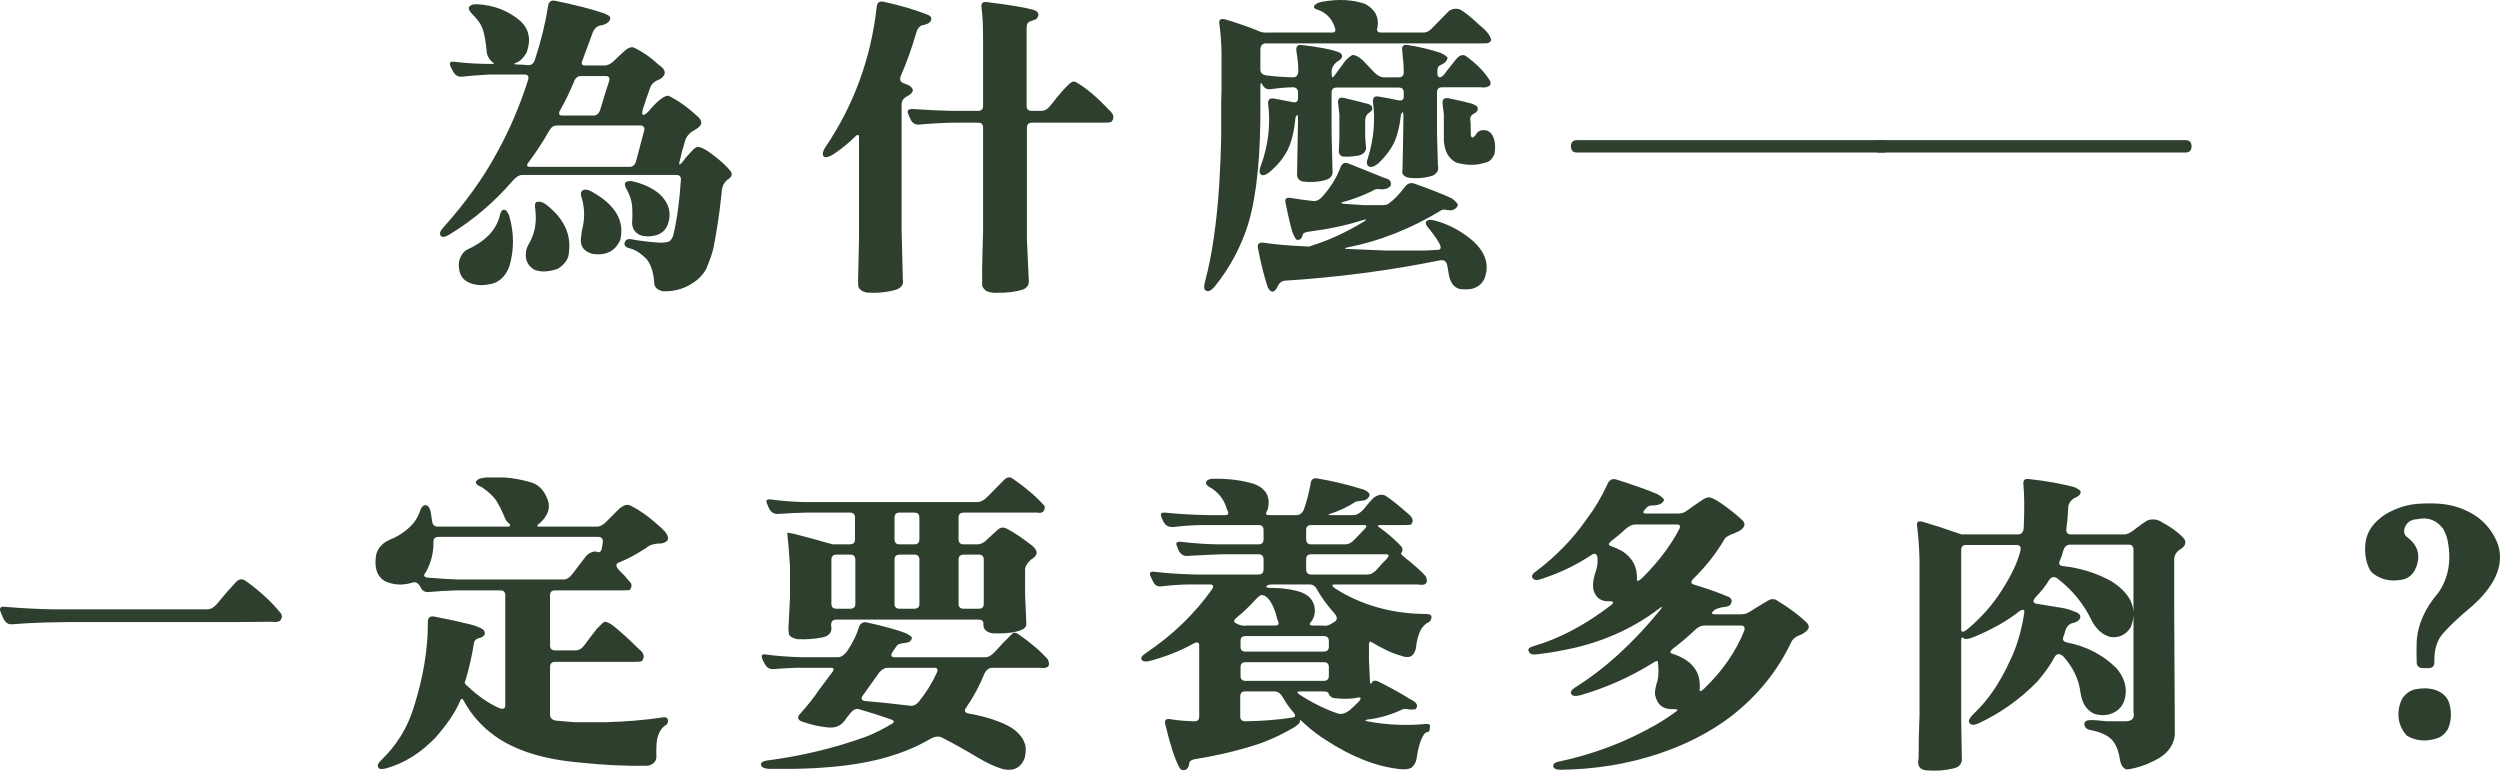 <?xml version="1.0" encoding="utf-8"?>
<!-- Generator: Adobe Illustrator 16.0.0, SVG Export Plug-In . SVG Version: 6.00 Build 0)  -->
<!DOCTYPE svg PUBLIC "-//W3C//DTD SVG 1.1//EN" "http://www.w3.org/Graphics/SVG/1.1/DTD/svg11.dtd">
<svg version="1.1" id="圖層_1" xmlns="http://www.w3.org/2000/svg" xmlns:xlink="http://www.w3.org/1999/xlink" x="0px" y="0px"
	 width="376.87px" height="116.176px" viewBox="0 0 376.87 116.176" enable-background="new 0 0 376.87 116.176"
	 xml:space="preserve">
<g>
	<path fill="#2E3F2E" d="M82.628,0.825c0.125-0.593,0.484-0.828,1.078-0.703c3.188,0.656,5.672,1.297,7.453,1.922l0.469,0.234
		c0.438,0.219,0.484,0.547,0.141,0.984c-0.281,0.313-0.75,0.516-1.406,0.609c-0.531,0.188-0.891,0.594-1.078,1.219
		c-0.469,1.313-0.953,2.625-1.453,3.938c-0.25,0.563-0.141,0.844,0.328,0.844h2.953c0.5,0,1-0.25,1.5-0.75
		c0.531-0.531,1.063-1.031,1.594-1.5c0.563-0.469,1.031-0.609,1.406-0.422c1.25,0.594,2.484,1.453,3.703,2.578
		c1.125,0.75,1.188,1.469,0.188,2.156c-0.813,0.281-1.313,0.719-1.5,1.313c-0.406,1.094-0.781,2.203-1.125,3.328
		c-0.125,0.5-0.094,0.75,0.094,0.75c0.219,0,0.547-0.25,0.984-0.75c1.156-1.375,2.078-2.093,2.766-2.156
		c1.469,0.688,3,1.781,4.594,3.281c0.625,0.625,0.516,1.203-0.328,1.734l-0.703,0.422c-0.531,0.375-0.875,0.86-1.031,1.453
		c-0.313,1-0.578,2-0.797,3c-0.188,0.656-0.016,0.656,0.516,0c0.406-0.563,0.938-1.172,1.594-1.828
		c0.281-0.25,0.516-0.359,0.703-0.328c0.469,0.031,1.172,0.406,2.109,1.125c1.156,0.844,2.078,1.688,2.766,2.531
		c0.313,0.5,0.156,0.922-0.469,1.266c-0.313,0.281-0.547,0.594-0.703,0.938c-0.125,0.375-0.219,1-0.281,1.875
		c-0.25,2.375-0.625,4.844-1.125,7.406c-0.156,0.75-0.469,1.688-0.938,2.813c-0.156,0.593-0.641,1.266-1.453,2.016
		c-1.563,1.281-3.328,1.875-5.297,1.781c-0.875-0.219-1.297-0.688-1.266-1.406c-0.125-1.531-0.516-2.688-1.172-3.469
		c-0.75-0.781-1.531-1.297-2.344-1.547c-0.75-0.157-1.063-0.453-0.938-0.891c0.125-0.469,0.484-0.64,1.078-0.516
		c0.938,0.188,2.156,0.344,3.656,0.469c0.719,0.063,1.25,0.047,1.594-0.047c0.406,0,0.734-0.312,0.984-0.938
		c0.563-2.313,0.953-5.125,1.172-8.438c0.031-0.5-0.203-0.75-0.703-0.75H78.738c-0.469,0-0.969,0.313-1.5,0.938
		c-2.781,3.219-5.953,5.906-9.516,8.063c-0.625,0.375-1.047,0.438-1.266,0.188c-0.25-0.312-0.125-0.734,0.375-1.266
		c3.375-3.781,6.047-7.5,8.016-11.156c1.938-3.469,3.531-7.188,4.781-11.156c0.125-0.5-0.063-0.75-0.563-0.75h-5.203
		c-1.719,0.094-3.141,0.204-4.266,0.328c-0.594,0.063-1.063-0.265-1.406-0.984l-0.234-0.469c-0.281-0.625-0.109-0.891,0.516-0.797
		c1.781,0.219,3.609,0.328,5.484,0.328c0.563,0,0.672-0.078,0.328-0.234c-0.469-0.344-0.766-0.813-0.891-1.406
		c-0.156-1.718-0.375-2.953-0.656-3.703c-0.219-0.593-0.625-1.203-1.219-1.828C70.8,1.779,70.535,1.31,70.722,1.06
		c0.188-0.312,0.594-0.453,1.219-0.422c2.5,0.125,4.672,0.969,6.516,2.531c1.313,1.25,1.625,2.829,0.938,4.734
		c-0.469,0.813-0.984,1.329-1.547,1.547c-0.5,0.157-0.438,0.25,0.188,0.281c0.5,0,1.016,0.031,1.547,0.094
		c0.531,0.031,0.891-0.265,1.078-0.891C81.597,6.06,82.253,3.356,82.628,0.825z M75.316,32.606c0.125-0.656,0.344-0.984,0.656-0.984
		s0.578,0.313,0.797,0.938c0.75,2.594,0.75,5.14,0,7.641c-0.625,1.594-1.656,2.484-3.094,2.672
		c-1.125,0.218-2.156,0.109-3.094-0.328c-0.688-0.344-1.125-0.891-1.313-1.641c-0.156-0.781-0.141-1.406,0.047-1.875
		c0.219-0.594,0.531-1.031,0.938-1.313C73.066,36.466,74.753,34.763,75.316,32.606z M80.894,30.45
		c0.406-0.125,0.859-0.016,1.359,0.328c2.688,2.063,3.859,4.453,3.516,7.172c0,1-0.563,1.859-1.688,2.578
		c-1.406,0.469-2.578,0.516-3.516,0.141c-1.094-0.625-1.5-1.641-1.219-3.047c0.094-0.313,0.234-0.625,0.422-0.938
		c0.844-1.437,1.156-3.109,0.938-5.016C80.582,30.95,80.644,30.544,80.894,30.45z M83.941,18.919c-0.469,0-0.844,0.25-1.125,0.75
		c-0.938,1.657-1.969,3.234-3.094,4.734c-0.406,0.5-0.344,0.75,0.188,0.75h15c0.5,0,0.828-0.297,0.984-0.891l1.219-4.594
		c0.094-0.5-0.109-0.75-0.609-0.75H83.941z M87.55,11.466c-0.5,0-0.859,0.328-1.078,0.984c-0.625,1.5-1.313,2.906-2.063,4.219
		c-0.25,0.5-0.125,0.75,0.375,0.75h4.688c0.5,0,0.844-0.312,1.031-0.938c0.406-1.406,0.844-2.813,1.313-4.219
		c0.156-0.531-0.016-0.797-0.516-0.797H87.55z M87.832,28.716c0.313-0.218,0.75-0.171,1.313,0.141
		c3.594,1.969,5.047,4.406,4.359,7.313c-0.75,1.688-2.141,2.391-4.172,2.109c-1.375-0.375-1.953-1.235-1.734-2.578
		c0.063-0.625,0.172-1.25,0.328-1.875c0.219-1.313,0.156-2.594-0.188-3.844C87.488,29.294,87.519,28.873,87.832,28.716z
		 M94.347,27.45c0.281-0.188,0.719-0.203,1.313-0.047c1.531,0.406,2.781,1.016,3.75,1.828c1.438,1.344,1.859,2.875,1.266,4.594
		c-0.344,0.907-1,1.469-1.969,1.688c-0.875,0.188-1.625,0.157-2.25-0.094c-0.781-0.375-1.172-1-1.172-1.875
		c0.063-0.844,0.063-1.703,0-2.578c-0.094-0.781-0.344-1.547-0.75-2.297C94.16,28.076,94.097,27.669,94.347,27.45z"/>
	<path fill="#2E3F2E" d="M132.166,1.013c0.063-0.625,0.406-0.875,1.031-0.75c2.438,0.532,4.578,1.156,6.422,1.875
		c0.719,0.219,0.938,0.579,0.656,1.078c-0.125,0.219-0.422,0.391-0.891,0.516c-0.063,0.031-0.156,0.047-0.281,0.047
		c-0.5,0.157-0.828,0.547-0.984,1.172c-0.688,2.375-1.453,4.516-2.297,6.422c-0.281,0.625-0.109,1.031,0.516,1.219
		c0.75,0.219,1.172,0.547,1.266,0.984c0,0.344-0.313,0.672-0.938,0.984c-0.5,0.281-0.75,0.672-0.75,1.172V34.81l0.188,7.313
		c0.156,0.781-0.234,1.313-1.172,1.594c-1.438,0.375-2.875,0.5-4.313,0.375c-0.594-0.125-0.984-0.375-1.172-0.75
		c-0.063-0.094-0.094-0.453-0.094-1.078l0.141-6.422V20.7c0-0.5-0.25-0.484-0.75,0.047c-0.875,0.875-1.922,1.719-3.141,2.531
		c-0.75,0.438-1.234,0.532-1.453,0.281c-0.219-0.25-0.141-0.687,0.234-1.313C128.697,15.903,131.291,8.825,132.166,1.013z
		 M147.962,1.153c-0.094-0.625,0.156-0.906,0.75-0.844c3.313,0.406,5.609,0.781,6.891,1.125c0.969,0.25,1.188,0.719,0.656,1.406
		c-0.063,0.063-0.25,0.141-0.563,0.234s-0.547,0.204-0.703,0.328c-0.156,0.125-0.234,0.438-0.234,0.938v11.625
		c0,0.5,0.25,0.75,0.75,0.75h1.5c0.5,0,0.984-0.312,1.453-0.938c1.375-1.781,2.391-2.906,3.047-3.375
		c0.188-0.125,0.406-0.141,0.656-0.047c1.5,0.844,3.188,2.266,5.063,4.266c0.688,0.594,0.797,1.172,0.328,1.734
		c-0.125,0.094-0.5,0.141-1.125,0.141h-10.875c-0.5,0-0.75,0.25-0.75,0.75v16.828l0.281,6.234c0.063,0.563-0.203,1-0.797,1.313
		c-1.156,0.375-2.531,0.546-4.125,0.516c-0.5,0.031-1-0.063-1.5-0.281c-0.344-0.281-0.547-0.547-0.609-0.797v-2.531
		c0.031-1.844,0.078-3.719,0.141-5.625V19.247c0-0.5-0.234-0.75-0.703-0.75h-3.797c-1.719,0.031-3.422,0.125-5.109,0.281
		c-0.625,0.063-1.078-0.218-1.359-0.844l-0.281-0.656c-0.281-0.593-0.063-0.875,0.656-0.844c2.281,0.157,4.297,0.25,6.047,0.281
		h3.797c0.5,0,0.75-0.25,0.75-0.75V5.794C148.197,3.825,148.119,2.278,147.962,1.153z"/>
	<path fill="#2E3F2E" d="M199.282,0.263c2.469-0.438,4.641-0.328,6.516,0.328c1.469,0.813,2.094,1.953,1.875,3.422
		c-0.188,0.594-0.031,0.891,0.469,0.891h6.469c0.5,0,1.016-0.312,1.547-0.938c0.75-0.781,1.516-1.563,2.297-2.344
		c0.625-0.375,1.234-0.406,1.828-0.094c0.813,0.532,1.656,1.219,2.531,2.063c1.156,0.907,1.813,1.688,1.969,2.344
		c0.031,0.219-0.125,0.406-0.469,0.563c-0.094,0.031-0.453,0.047-1.078,0.047h-32.438c-0.5,0-0.766,0.313-0.797,0.938v3
		c0,0.5,0.313,0.797,0.938,0.891c1.281,0.157,2.609,0.25,3.984,0.281c0.5,0,0.766-0.312,0.797-0.938
		c0-0.813-0.094-1.797-0.281-2.953c-0.125-0.719,0.125-1.047,0.75-0.984c2.781,0.313,4.719,0.703,5.813,1.172
		c0.563,0.438,0.391,0.907-0.516,1.406c-0.5,0.438-0.75,0.922-0.75,1.453c0,0.563,0.047,0.844,0.141,0.844s0.313-0.25,0.656-0.75
		c0.406-0.563,0.828-1.141,1.266-1.734c0.438-0.469,0.813-0.766,1.125-0.891c0.438,0.031,0.938,0.297,1.5,0.797l1.734,1.828
		c0.5,0.5,0.984,0.75,1.453,0.75h2.25c0.5,0,0.75-0.25,0.75-0.75c0-0.875-0.078-1.969-0.234-3.281
		c-0.094-0.656,0.172-0.938,0.797-0.844c1.938,0.313,3.625,0.719,5.063,1.219c0.656,0.344,0.984,0.594,0.984,0.75
		c-0.094,0.406-0.359,0.719-0.797,0.938c-0.25,0.094-0.438,0.204-0.563,0.328c-0.125,0.125-0.188,0.422-0.188,0.891
		c0,0.5,0.125,0.75,0.375,0.75c0.281,0,0.625-0.312,1.031-0.938c0.469-0.593,0.953-1.203,1.453-1.828
		c0.5-0.563,0.969-0.719,1.406-0.469c1.656,1.188,2.891,2.454,3.703,3.797c0.094,0.281,0.078,0.5-0.047,0.656
		c-0.281,0.281-0.75,0.375-1.406,0.281h-5.766c-0.531,0-0.797,0.25-0.797,0.75v6.188l0.141,4.922c0.156,0.532-0.063,1-0.656,1.406
		c-1.125,0.406-2.359,0.532-3.703,0.375c-0.813-0.156-1.141-0.563-0.984-1.219c0.063-2.594,0.109-5.203,0.141-7.828
		c0-0.593-0.047-0.875-0.141-0.844c-0.094,0.094-0.172,0.219-0.234,0.375c-0.156,1.469-0.422,2.688-0.797,3.656
		c-0.469,1.25-1.359,2.5-2.672,3.75c-0.625,0.469-1.094,0.594-1.406,0.375c-0.313-0.218-0.344-0.64-0.094-1.266
		c0.875-2.813,1.125-5.641,0.75-8.484c-0.031-0.625,0.266-0.875,0.891-0.75c0.969,0.157,1.953,0.344,2.953,0.563
		c0.531,0.094,0.797-0.094,0.797-0.563V13.95c0-0.5-0.25-0.75-0.75-0.75h-9.375c-0.5,0-0.75,0.25-0.75,0.75v6.328l0.141,5.391
		c0.094,0.781-0.297,1.282-1.172,1.5c-1.031,0.281-2.156,0.344-3.375,0.188c-0.594-0.188-0.859-0.609-0.797-1.266l0.141-8.063
		c0-0.5-0.047-0.734-0.141-0.703c-0.094,0.094-0.172,0.219-0.234,0.375c-0.156,1.531-0.391,2.766-0.703,3.703
		c-0.531,1.688-1.625,3.219-3.281,4.594c-0.594,0.438-1.016,0.532-1.266,0.281c-0.25-0.281-0.234-0.734,0.047-1.359
		c1.094-3.031,1.453-6.109,1.078-9.234c-0.063-0.625,0.203-0.906,0.797-0.844l2.953,0.563c0.5,0.094,0.75-0.109,0.75-0.609V13.95
		c0-0.5-0.25-0.766-0.75-0.797c-1.125,0.031-2.219,0.125-3.281,0.281c-0.594,0.094-1.016-0.094-1.266-0.563S190,12.435,190,12.966
		v2.531c0.063,7.875-0.547,13.953-1.828,18.234c-1.063,3.438-2.75,6.593-5.063,9.469c-0.531,0.625-0.969,0.828-1.313,0.609
		c-0.313-0.157-0.359-0.609-0.141-1.359c1.063-3.969,1.781-8.922,2.156-14.859c0.156-2.75,0.25-5.063,0.281-6.938v-5.297
		l0.047-1.828V7.81c-0.031-1.469-0.141-2.89-0.328-4.266c-0.094-0.593,0.219-0.797,0.938-0.609c1.75,0.532,3.297,1.063,4.641,1.594
		c0.563,0.313,1.141,0.438,1.734,0.375h9.703c0.5,0,0.609-0.312,0.328-0.938c-0.375-1.094-1.109-1.891-2.203-2.391
		c-0.719-0.188-1-0.406-0.844-0.656C198.266,0.607,198.657,0.388,199.282,0.263z M202.047,25.294
		c0.219-0.656,0.625-0.875,1.219-0.656c1.813,0.719,3.641,1.453,5.484,2.203c0.75,0.157,1.047,0.547,0.891,1.172
		c-0.406,0.469-1.063,0.625-1.969,0.469c-0.281,0.031-0.594,0.157-0.938,0.375c-1.438,0.688-2.859,1.219-4.266,1.594
		c-0.438,0.125-0.359,0.219,0.234,0.281l2.859,0.188h3c0.219,0,0.438-0.047,0.656-0.141c0.781-0.531,1.609-1.359,2.484-2.484
		c0.406-0.625,0.922-0.828,1.547-0.609c2.531,0.907,4.391,1.641,5.578,2.203c0.656,0.469,0.969,0.828,0.938,1.078
		c-0.281,0.594-0.797,0.828-1.547,0.703c-0.406-0.094-0.703-0.094-0.891,0c-4.625,2.813-9.359,4.688-14.203,5.625
		c-0.5,0.125-0.516,0.203-0.047,0.234l5.719,0.234h6.047l1.875-0.094c0.5,0,0.594-0.313,0.281-0.938
		c-0.344-0.625-0.828-1.328-1.453-2.109c-0.563-0.593-0.734-1.015-0.516-1.266c0.25-0.25,0.688-0.281,1.313-0.094
		c2,0.532,3.859,1.516,5.578,2.953c2.063,1.812,2.672,3.766,1.828,5.859c-0.344,0.687-0.891,1.156-1.641,1.406
		c-0.5,0.156-1.172,0.188-2.016,0.094c-0.688-0.157-1.188-0.641-1.5-1.453c-0.125-0.375-0.25-1-0.375-1.875l-0.094-0.422
		c-0.156-0.5-0.531-0.688-1.125-0.563c-7.594,1.531-15.344,2.547-23.25,3.047c-0.531,0.031-0.922,0.344-1.172,0.938
		c-0.469,0.938-0.953,0.968-1.453,0.094c-0.594-1.813-1.094-3.813-1.5-6c-0.094-0.594,0.203-0.844,0.891-0.75
		c1.594,0.25,3.75,0.438,6.469,0.563c0.219,0.063,0.531,0,0.938-0.188c2.438-0.75,5-1.938,7.688-3.563
		c0.469-0.312,0.438-0.391-0.094-0.234c-2.469,0.781-5.156,1.359-8.063,1.734c-0.563,0.063-0.906,0.188-1.031,0.375
		c-0.156,0.719-0.484,1-0.984,0.844c-0.094-0.031-0.281-0.359-0.563-0.984c-0.313-1-0.672-2.515-1.078-4.547
		c-0.156-0.625,0.109-0.875,0.797-0.75c1.125,0.188,2.266,0.344,3.422,0.469c0.469,0.031,0.922-0.203,1.359-0.703
		C200.594,28.231,201.485,26.794,202.047,25.294z M201.719,15.544c-0.063-0.656,0.203-0.921,0.797-0.797
		c1.125,0.25,2.266,0.532,3.422,0.844c0.75,0.157,1.047,0.485,0.891,0.984c-0.094,0.157-0.281,0.328-0.563,0.516
		c-0.313,0.25-0.469,0.625-0.469,1.125v2.391l0.141,1.828c-0.156,0.656-0.688,1.016-1.594,1.078
		c-0.469,0.094-1.063,0.125-1.781,0.094c-0.375,0-0.625-0.218-0.75-0.656l0.094-1.969V20.7v-3.469L201.719,15.544z M217.469,15.638
		c-0.063-0.625,0.203-0.906,0.797-0.844c1.563,0.313,2.781,0.594,3.656,0.844c0.313,0.125,0.547,0.25,0.703,0.375
		c0.125,0.157,0.172,0.297,0.141,0.422c0,0.281-0.172,0.5-0.516,0.656c-0.531,0.25-0.719,0.672-0.563,1.266
		c0,0.688,0.016,1.406,0.047,2.156c0.063,0.094,0.125,0.172,0.188,0.234c0.094,0.031,0.266-0.094,0.516-0.375
		c0.281-0.531,0.688-0.781,1.219-0.75c0.531-0.031,0.969,0.219,1.313,0.75c0.406,0.75,0.516,1.688,0.328,2.813
		c-0.344,0.844-0.859,1.297-1.547,1.359c-1.094,0.375-2.328,0.406-3.703,0.094c-0.625-0.063-1.219-0.484-1.781-1.266
		c-0.313-0.531-0.516-1.203-0.609-2.016v-4.078L217.469,15.638z"/>
	<path fill="#2E3F2E" d="M236.819,22.06c0-0.625,0.313-0.938,0.938-0.938h46.078c0.625,0,0.938,0.313,0.938,0.938
		c0,0.625-0.313,0.938-0.938,0.938h-46.078C237.131,22.997,236.819,22.685,236.819,22.06z"/>
	<path fill="#2E3F2E" d="M282.418,22.06c0-0.625,0.313-0.938,0.938-0.938h46.078c0.625,0,0.938,0.313,0.938,0.938
		c0,0.625-0.313,0.938-0.938,0.938h-46.078C282.731,22.997,282.418,22.685,282.418,22.06z"/>
	<path fill="#2E3F2E" d="M35.584,87.731c0.469-0.5,0.984-0.531,1.547-0.094c2,1.438,3.672,2.969,5.016,4.594
		c0.406,0.406,0.453,0.828,0.141,1.266c-0.219,0.25-0.656,0.328-1.313,0.234l-6.094,0.047H13.6
		c-4.969-0.031-8.891,0.078-11.766,0.328c-0.594,0.063-1.047-0.25-1.359-0.938L0.1,92.278c-0.25-0.625-0.031-0.891,0.656-0.797
		c2.688,0.219,5.109,0.344,7.266,0.375h23.25c0.5,0,1-0.297,1.5-0.891C33.678,89.841,34.616,88.763,35.584,87.731z"/>
	<path fill="#2E3F2E" d="M72.934,72.028l0.281-0.047h2.859c1.25,0.094,2.484,0.313,3.703,0.656c1.313,0.281,2.25,1.203,2.813,2.766
		c0.406,1.188,0.016,2.328-1.172,3.422c-0.531,0.375-0.563,0.563-0.094,0.563h8.672c0.5,0,1.031-0.312,1.594-0.938l1.594-1.594
		c0.719-0.687,1.328-0.906,1.828-0.656c1.594,0.781,3.313,2.063,5.156,3.844c0.844,1,0.703,1.625-0.422,1.875
		c-1.063,0-1.828,0.219-2.297,0.656c-1.469,0.969-2.875,1.719-4.219,2.25c-0.469,0.219-0.406,0.625,0.188,1.219
		c0.563,0.532,1.047,1.063,1.453,1.594c0.406,0.344,0.438,0.766,0.094,1.266c-0.063,0.063-0.406,0.094-1.031,0.094H83.668
		c-0.5,0-0.75,0.25-0.75,0.75v7.547c0,0.5,0.25,0.75,0.75,0.75h3.141c0.5,0,0.969-0.312,1.406-0.938
		c0.563-0.781,1.156-1.563,1.781-2.344c0.656-0.687,1.047-1.031,1.172-1.031c0.281,0,0.672,0.172,1.172,0.516
		c1.25,1,2.578,2.203,3.984,3.609c0.75,0.563,0.906,1.156,0.469,1.781c-0.125,0.094-0.5,0.141-1.125,0.141h-12
		c-0.5,0-0.75,0.25-0.75,0.75v7.219c0,0.5,0.313,0.797,0.938,0.891l2.766,0.234h4.688c3.156-0.094,5.969-0.328,8.438-0.703
		c0.563-0.125,0.875,0,0.938,0.375s-0.063,0.64-0.375,0.797c-0.656,0.438-1.078,1.172-1.266,2.203
		c-0.094,0.563-0.125,1.437-0.094,2.625c-0.063,0.656-0.484,1.078-1.266,1.266c-3.281,0.063-6.656-0.094-10.125-0.469
		c-5.594-0.469-9.938-1.828-13.031-4.078c-1.938-1.406-3.469-3.141-4.594-5.203c-0.25-0.5-0.469-0.438-0.656,0.188
		c-0.688,1.563-1.891,3.328-3.609,5.297c-2.25,2.344-4.718,3.891-7.406,4.641c-0.688,0.188-1.094,0.156-1.219-0.094
		c-0.219-0.281-0.078-0.656,0.422-1.125c2.313-2.219,3.938-4.844,4.875-7.875c1.468-4.563,2.187-8.89,2.156-12.984
		c0-0.625,0.313-0.891,0.938-0.797c2.125,0.406,3.984,0.813,5.578,1.219c0.719,0.188,1.328,0.438,1.828,0.75
		c0.438,0.532,0.313,0.938-0.375,1.219c-0.656,0.125-1,0.422-1.031,0.891c-0.281,1.813-0.703,3.672-1.266,5.578
		c-0.219,0.281-0.094,0.579,0.375,0.891c1.469,1.406,3.016,2.484,4.641,3.234c0.656,0.25,0.984,0.125,0.984-0.375V89.747
		c0-0.5-0.25-0.75-0.75-0.75h-6.656c-1.688,0.063-3,0.141-3.938,0.234c-0.688,0.125-1.172-0.125-1.453-0.75
		c-0.344-0.656-0.796-0.859-1.359-0.609c-1.406,0.406-2.75,0.313-4.031-0.281c-1.125-0.687-1.563-1.938-1.313-3.75
		c0.094-0.687,0.438-1.296,1.031-1.828c0.344-0.312,0.953-0.64,1.828-0.984c1.938-1.031,3.171-2.281,3.703-3.75
		c0.219-0.75,0.516-1.125,0.891-1.125s0.641,0.328,0.797,0.984l0.234,1.5c0.063,0.5,0.344,0.75,0.844,0.75h10.547
		c0.531,0,0.484-0.265-0.141-0.797c-0.156-0.188-0.313-0.5-0.469-0.938c-0.344-0.781-0.656-1.406-0.938-1.875
		c-0.406-0.75-1.172-1.516-2.297-2.297c-0.75-0.312-1.063-0.609-0.938-0.891C71.918,72.279,72.309,72.091,72.934,72.028z
		 M66.09,80.935c-0.5,0-0.75,0.25-0.75,0.75c0.031,1.594-0.344,3.11-1.125,4.547c-0.438,0.5-0.344,0.781,0.281,0.844
		c1.813,0.157,3.359,0.25,4.641,0.281h15.797c0.5,0,0.969-0.297,1.406-0.891c0.688-0.938,1.406-1.875,2.156-2.813
		c0.563-0.438,1.063-0.593,1.5-0.469c0.406,0.188,0.656-0.031,0.75-0.656l0.141-0.844c0-0.5-0.234-0.75-0.703-0.75H66.09z"/>
	<path fill="#2E3F2E" d="M129.457,94.622c0.219-0.656,0.625-0.921,1.219-0.797c2.656,0.594,4.625,1.141,5.906,1.641
		c0.594,0.313,0.891,0.547,0.891,0.703c-0.094,0.469-0.453,0.719-1.078,0.75c-0.281,0.031-0.578,0.094-0.891,0.188
		c-0.156,0.063-0.281,0.172-0.375,0.328l-0.609,0.891c-0.281,0.5-0.172,0.75,0.328,0.75h13.688c0.5,0,1.016-0.312,1.547-0.938
		c0.75-0.844,1.563-1.688,2.438-2.531c0.219-0.281,0.531-0.297,0.938-0.047c1.906,1.313,3.406,2.594,4.5,3.844
		c0.438,1,0.047,1.422-1.172,1.266h-7.219c-0.5,0-0.891,0.297-1.172,0.891c-0.719,1.781-1.625,3.469-2.719,5.063
		c-0.375,0.5-0.266,0.813,0.328,0.938c1.031,0.157,2.203,0.438,3.516,0.844c1.781,0.593,3.016,1.219,3.703,1.875
		c0.625,0.531,1.047,1.141,1.266,1.828c0.188,0.406,0.188,1.109,0,2.109c-0.563,1.5-1.656,2.078-3.281,1.734
		c-1.219-0.375-2.453-0.938-3.703-1.688c-1.813-1.094-3.656-2.125-5.531-3.094c-0.5-0.219-1.063-0.157-1.688,0.188
		c-3.844,2.281-8.703,3.687-14.578,4.219c-1.969,0.188-4.016,0.297-6.141,0.328h-3.609c-0.688-0.031-1.094-0.204-1.219-0.516
		c-0.125-0.375,0.172-0.625,0.891-0.75c5.125-0.656,10.078-1.844,14.859-3.563c1.094-0.406,2.391-1.047,3.891-1.922
		c0.531-0.281,0.469-0.532-0.188-0.75c-1.625-0.563-3.203-1.062-4.734-1.5c-0.438-0.125-0.875,0.094-1.313,0.656l-0.563,0.703
		c-0.594,1.031-1.484,1.5-2.672,1.406c-1.313-0.125-2.547-0.391-3.703-0.797c-0.781-0.188-1.047-0.531-0.797-1.031
		c1.344-1.5,2.328-2.734,2.953-3.703l2.063-2.766c0.375-0.469,0.313-0.703-0.188-0.703h-5.156c-1.156,0.031-2.297,0.094-3.422,0.188
		c-0.656,0.063-1.125-0.218-1.406-0.844l-0.234-0.422c-0.344-0.719-0.234-1.031,0.328-0.938c1.625,0.219,3.406,0.359,5.344,0.422
		h5.625c0.469,0,0.938-0.312,1.406-0.938C128.597,96.794,129.175,95.623,129.457,94.622z M151.253,72.45
		c0.531-0.563,1.031-0.64,1.5-0.234c1.938,1.344,3.516,2.703,4.734,4.078c0.031,0.813-0.344,1.141-1.125,0.984H145.3
		c-0.531,0-0.797,0.234-0.797,0.703v3.281c0,0.532,0.25,0.797,0.75,0.797h2.109c0.5,0,0.984-0.25,1.453-0.75
		c0.531-0.5,1.063-0.984,1.594-1.453c0.406-0.375,0.875-0.422,1.406-0.141c1.156,0.625,2.391,1.453,3.703,2.484
		c1.031,0.813,1,1.531-0.094,2.156c-0.594,0.532-0.891,1.047-0.891,1.547v3.75l0.188,4.453c0,0.25-0.141,0.485-0.422,0.703
		c-0.969,0.532-2.547,0.75-4.734,0.656c-0.938-0.188-1.375-0.656-1.313-1.406c0-0.438-0.234-0.656-0.703-0.656h-21.469
		c-0.531,0-0.797,0.281-0.797,0.844c0.219,0.969-0.188,1.578-1.219,1.828c-1.219,0.25-2.5,0.344-3.844,0.281
		c-0.5-0.094-0.891-0.265-1.172-0.516c-0.125-0.156-0.188-0.546-0.188-1.172c0.063-1.5,0.141-3.047,0.234-4.641v-4.594
		c-0.125-2.031-0.266-3.734-0.422-5.109c0.031-0.031,0.359,0.016,0.984,0.141c1.938,0.5,3.891,1.031,5.859,1.594h2.578
		c0.531,0,0.797-0.25,0.797-0.75v-3.281c0-0.5-0.25-0.75-0.75-0.75h-6.703c-1.313,0.031-2.625,0.094-3.938,0.188
		c-0.719,0.094-1.234-0.171-1.547-0.797c-0.125-0.218-0.219-0.438-0.281-0.656c-0.313-0.593-0.094-0.828,0.656-0.703
		c1.625,0.219,3.281,0.344,4.969,0.375h26.063c0.5,0,1.047-0.312,1.641-0.938C149.722,73.997,150.472,73.231,151.253,72.45z
		 M126.128,83.606c-0.531,0-0.797,0.25-0.797,0.75v6.656c0,0.5,0.25,0.75,0.75,0.75h2.063c0.531,0,0.797-0.234,0.797-0.703v-6.656
		c0-0.531-0.25-0.797-0.75-0.797H126.128z M133.816,100.669c-0.438,0-0.859,0.234-1.266,0.703l-2.484,3.469
		c-0.344,0.5-0.203,0.781,0.422,0.844c2.219,0.188,4.453,0.422,6.703,0.703c0.5,0.063,0.953-0.156,1.359-0.656
		c1.063-1.313,1.953-2.75,2.672-4.313c0.219-0.5,0.094-0.75-0.375-0.75H133.816z M135.597,77.278c-0.5,0-0.75,0.25-0.75,0.75v3.234
		c0,0.532,0.25,0.797,0.75,0.797h2.203c0.531,0,0.797-0.25,0.797-0.75v-3.281c0-0.5-0.25-0.75-0.75-0.75H135.597z M135.644,83.606
		c-0.531,0-0.797,0.25-0.797,0.75v6.656c0,0.5,0.25,0.75,0.75,0.75h2.203c0.531,0,0.797-0.234,0.797-0.703v-6.656
		c0-0.531-0.25-0.797-0.75-0.797H135.644z M145.3,83.606c-0.531,0-0.797,0.25-0.797,0.75v6.656c0,0.5,0.25,0.75,0.75,0.75h2.297
		c0.5,0,0.75-0.234,0.75-0.703v-6.656c0-0.531-0.234-0.797-0.703-0.797H145.3z"/>
	<path fill="#2E3F2E" d="M197.556,73.013c0.063-0.719,0.406-1.015,1.031-0.891c2.375,0.406,4.547,0.922,6.516,1.547
		c0.469,0.094,0.859,0.281,1.172,0.563c0.219,0.219,0.25,0.438,0.094,0.656c-0.188,0.313-0.469,0.5-0.844,0.563l-1.078,0.141
		c-1.281,0.813-2.547,1.422-3.797,1.828c-0.5,0.157-0.516,0.234-0.047,0.234h3.422c0.5,0,1.016-0.297,1.547-0.891
		c0.438-0.563,0.906-1.109,1.406-1.641c0.656-0.531,1.266-0.672,1.828-0.422c0.688,0.406,1.906,1.375,3.656,2.906
		c0.594,0.563,0.656,1.063,0.188,1.5c-0.125,0.031-0.5,0.047-1.125,0.047h-3.422c-0.563,0-0.516,0.188,0.141,0.563
		c1.313,1,2.344,1.922,3.094,2.766c0.156,0.375,0.109,0.688-0.141,0.938c-0.063,0.063,0.219,0.344,0.844,0.844
		c1.188,0.938,2.156,1.813,2.906,2.625c0.406,1.031,0,1.438-1.219,1.219h-12.516c-0.531,0-0.484,0.219,0.141,0.656
		c3.969,2.5,8.516,3.766,13.641,3.797c0.594,0,0.859,0.188,0.797,0.563c-0.094,0.406-0.25,0.641-0.469,0.703
		c-0.375,0.157-0.75,0.516-1.125,1.078c-0.406,0.813-0.656,1.75-0.75,2.813c-0.281,1.25-1.031,1.625-2.25,1.125
		c-1.219-0.312-2.766-1.031-4.641-2.156c-0.063,0.063-0.125,0.172-0.188,0.328v2.438l0.141,3.094
		c0.031,0.563,0.125,0.688,0.281,0.375c0.188-0.375,0.578-0.406,1.172-0.094c1.906,0.969,3.422,1.813,4.547,2.531
		c1.031,0.469,1.344,0.969,0.938,1.5c-0.063,0.094-0.406,0.125-1.031,0.094c-0.469-0.156-0.906-0.109-1.313,0.141
		c-1.719,0.75-3.344,1.203-4.875,1.359c-0.563,0.094-0.531,0.203,0.094,0.328c2.844,0.5,5.641,0.625,8.391,0.375
		c0.688-0.094,0.969,0.063,0.844,0.469c-0.031,0.469-0.109,0.703-0.234,0.703c-0.281,0.031-0.5,0.156-0.656,0.375
		c-0.531,0.813-0.906,2.046-1.125,3.703c-0.094,0.531-0.359,0.984-0.797,1.359c-0.406,0.188-0.953,0.25-1.641,0.188
		c-3.563-0.375-7.266-1.813-11.109-4.313c-1.156-0.719-2.25-1.547-3.281-2.484c-0.594-0.594-0.844-0.75-0.75-0.469
		c0.063,0.218-0.219,0.531-0.844,0.938c-2.313,1.375-4.719,2.406-7.219,3.094c-2.469,0.719-5.078,1.296-7.828,1.734
		c-0.469,0.094-0.734,0.281-0.797,0.563c0,0.438-0.172,0.781-0.516,1.031c-0.5,0.125-0.828,0-0.984-0.375
		c-0.656-1.188-1.359-3.344-2.109-6.469c-0.156-0.625,0.078-0.891,0.703-0.797c1.094,0.188,2.297,0.297,3.609,0.328
		c0.531,0.031,0.797-0.204,0.797-0.703V97.294c0-0.5-0.313-0.578-0.938-0.234c-1.906,1.063-4.078,1.922-6.516,2.578
		c-0.625,0.157-1.031,0.094-1.219-0.188s0.063-0.64,0.75-1.078c3.969-2.688,7.25-5.859,9.844-9.516c0.313-0.5,0.219-0.75-0.281-0.75
		h-3.328c-1.344,0.031-2.672,0.125-3.984,0.281c-0.625,0.094-1.063-0.171-1.313-0.797l-0.234-0.469c-0.375-0.687-0.25-1,0.375-0.938
		c1.844,0.219,3.906,0.359,6.188,0.422h9.563c0.531,0,0.797-0.25,0.797-0.75v-1.5c0-0.531-0.25-0.797-0.75-0.797h-5.672
		c-1.656,0.063-3.297,0.141-4.922,0.234c-0.625,0.094-1.109-0.171-1.453-0.797c-0.094-0.188-0.172-0.391-0.234-0.609
		c-0.281-0.563-0.063-0.797,0.656-0.703c1.813,0.219,3.656,0.344,5.531,0.375h6.047c0.531,0,0.797-0.25,0.797-0.75v-1.406
		c0-0.5-0.25-0.75-0.75-0.75h-8.766c-1.313,0.031-2.641,0.125-3.984,0.281c-0.75,0.094-1.281-0.171-1.594-0.797l-0.234-0.516
		c-0.313-0.625-0.156-0.906,0.469-0.844c2.188,0.219,4.406,0.344,6.656,0.375h2.438c0.5,0,0.578-0.297,0.234-0.891
		c-0.344-1.281-1.078-2.313-2.203-3.094c-0.719-0.375-1.031-0.687-0.938-0.938c0.094-0.344,0.438-0.531,1.031-0.563
		c2.375-0.031,4.453,0.234,6.234,0.797c1.844,0.719,2.516,2.016,2.016,3.891c-0.344,0.532-0.297,0.797,0.141,0.797h4.219
		c0.5,0,0.875-0.297,1.125-0.891C196.978,75.607,197.306,74.356,197.556,73.013z M190.291,89.7c-0.219-0.063-0.578,0.188-1.078,0.75
		c-0.875,0.969-1.797,1.844-2.766,2.625c-0.531,0.438-0.531,0.75,0,0.938c0.5,0.281,1,0.375,1.5,0.281h4.359
		c0.5,0,0.578-0.312,0.234-0.938c-0.219-1.062-0.578-1.984-1.078-2.766C191.087,90.06,190.697,89.763,190.291,89.7z
		 M187.712,104.231c-0.5,0-0.75,0.25-0.75,0.75v3c0,0.5,0.25,0.75,0.75,0.75c2.531-0.031,4.906-0.219,7.125-0.563
		c0.5-0.063,0.531-0.344,0.094-0.844c-0.625-0.719-1.141-1.453-1.547-2.203c-0.344-0.593-0.766-0.891-1.266-0.891H187.712z
		 M187.759,95.888c-0.5,0-0.75,0.234-0.75,0.703v0.891c0,0.5,0.25,0.75,0.75,0.75h11.766c0.531,0,0.797-0.25,0.797-0.75v-0.844
		c0-0.5-0.25-0.75-0.75-0.75H187.759z M187.759,99.825c-0.5,0-0.75,0.25-0.75,0.75v1.313c0,0.5,0.25,0.75,0.75,0.75h11.766
		c0.531,0,0.797-0.25,0.797-0.75v-1.313c0-0.5-0.25-0.75-0.75-0.75H187.759z M191.791,88.106c-0.438,0-0.719,0.078-0.844,0.234
		c-0.156,0.188,0.031,0.281,0.563,0.281c1.5,0,2.844,0.157,4.031,0.469c1.688,0.438,2.578,1.375,2.672,2.813
		c0.031,0.563-0.109,1.109-0.422,1.641c-0.469,0.5-0.453,0.75,0.047,0.75h1.547c0.5,0.125,1.047-0.031,1.641-0.469
		c0.625-0.312,0.656-0.781,0.094-1.406c-1.125-1.281-1.969-2.438-2.531-3.469c-0.281-0.563-0.656-0.844-1.125-0.844H191.791z
		 M195.962,104.231c-0.5,0-0.5,0.172,0,0.516c1.938,1.25,3.844,2.188,5.719,2.813c0.5,0.157,1.063,0.016,1.688-0.422
		c0.469-0.406,0.938-0.844,1.406-1.313c0.5-0.563,0.438-0.781-0.188-0.656c-0.969,0.219-2.188,0.234-3.656,0.047
		c-0.406-0.218-0.625-0.453-0.656-0.703c-0.063-0.188-0.344-0.281-0.844-0.281H195.962z M197.65,79.153c-0.5,0-0.75,0.25-0.75,0.75
		v1.359c0,0.532,0.25,0.797,0.75,0.797h5.156c0.5,0,0.984-0.265,1.453-0.797c0.438-0.469,0.891-0.938,1.359-1.406
		s0.469-0.703,0-0.703H197.65z M197.65,83.56c-0.5,0-0.75,0.25-0.75,0.75v1.5c0,0.532,0.25,0.797,0.75,0.797h8.531
		c0.5,0,1.016-0.312,1.547-0.938c0.344-0.438,0.75-0.875,1.219-1.313c0.5-0.531,0.5-0.797,0-0.797H197.65z"/>
	<path fill="#2E3F2E" d="M242.266,73.106c0.281-0.719,0.719-1,1.313-0.844c2.688,0.844,4.797,1.594,6.328,2.25
		c0.625,0.406,0.938,0.688,0.938,0.844c-0.156,0.532-0.719,0.813-1.688,0.844c-0.406-0.063-0.766,0.094-1.078,0.469
		c-0.469,0.5-0.453,0.75,0.047,0.75h4.734c0.5,0,0.906-0.094,1.219-0.281c0.938-0.687,1.859-1.328,2.766-1.922
		c0.375-0.188,0.688-0.265,0.938-0.234c0.5,0.157,1.125,0.5,1.875,1.031c1.063,0.75,1.984,1.484,2.766,2.203
		c0.781,0.594,0.734,1.188-0.141,1.781c-0.469,0.25-0.938,0.453-1.406,0.609c-0.406,0.188-0.688,0.375-0.844,0.563
		c-1.281,2.188-2.828,4.172-4.641,5.953c-0.531,0.5-0.563,0.828-0.094,0.984c2.156,0.656,3.953,1.297,5.391,1.922
		c0.313,0.219,0.422,0.485,0.328,0.797c-0.125,0.406-0.438,0.625-0.938,0.656c-0.906,0.094-1.516,0.313-1.828,0.656
		c-0.313,0.313-0.203,0.469,0.328,0.469h3.797c0.5,0,0.906-0.094,1.219-0.281c0.938-0.593,1.859-1.156,2.766-1.688
		c0.5-0.344,0.969-0.406,1.406-0.188c1.969,1.188,3.531,2.36,4.688,3.516c0.375,0.469,0.266,0.907-0.328,1.313
		c-0.313,0.25-0.625,0.422-0.938,0.516c-0.594,0.25-0.984,0.594-1.172,1.031c-2.063,4.344-5.078,8.063-9.047,11.156
		c-3.219,2.438-6.938,4.343-11.156,5.719c-4.563,1.5-9.422,2.281-14.578,2.344c-0.625,0-0.984-0.157-1.078-0.469
		c-0.063-0.375,0.188-0.625,0.75-0.75c5.25-1.094,10.188-2.969,14.813-5.625c0.969-0.563,1.922-1.188,2.859-1.875
		c0.469-0.312,0.344-0.453-0.375-0.422c-1.5,0.063-2.406-0.672-2.719-2.203c-0.031-0.531,0.094-1.219,0.375-2.063
		c0.188-0.781,0.203-1.765,0.047-2.953c-0.063-0.125-0.375,0-0.938,0.375c-3.281,2.032-6.844,3.609-10.688,4.734
		c-0.719,0.188-1.172,0.157-1.359-0.094c-0.25-0.312-0.094-0.656,0.469-1.031c4.469-2.781,8.75-6.672,12.844-11.672
		c0.438-0.563,0.406-0.656-0.094-0.281c-4.156,3.188-9.031,5.297-14.625,6.328c-1.219,0.25-2.531,0.453-3.938,0.609
		c-0.625,0.063-1-0.094-1.125-0.469c-0.188-0.344,0.078-0.609,0.797-0.797c3.906-1.156,7.766-3.203,11.578-6.141
		c0.5-0.406,0.438-0.609-0.188-0.609c-1.25,0.063-2.047-0.469-2.391-1.594c-0.219-0.781-0.094-1.812,0.375-3.094
		c0.188-0.625,0.25-1.266,0.188-1.922c-0.094-0.563-0.391-0.687-0.891-0.375c-2.281,1.531-4.828,2.75-7.641,3.656
		c-0.594,0.219-1.016,0.157-1.266-0.188c-0.188-0.312,0.031-0.672,0.656-1.078c3-2.281,5.516-4.891,7.547-7.828
		C240.375,76.685,241.391,74.981,242.266,73.106z M246.532,79.06c-0.469,0-0.969,0.234-1.5,0.703
		c-0.656,0.625-1.344,1.203-2.063,1.734c-0.563,0.438-0.578,0.719-0.047,0.844c0.531,0.188,1.078,0.438,1.641,0.75
		c1.531,1,2.266,2.375,2.203,4.125c-0.063,0.5,0.219,0.453,0.844-0.141c2.375-2.375,4.203-4.781,5.484-7.219
		c0.281-0.531,0.188-0.797-0.281-0.797H246.532z M256.938,94.294c-0.5,0-0.984,0.234-1.453,0.703c-1.063,1-2.109,1.891-3.141,2.672
		c-0.625,0.469-0.688,0.766-0.188,0.891c2.875,0.938,4.234,2.672,4.078,5.203c-0.094,0.532,0.109,0.563,0.609,0.094
		c2.781-2.656,4.813-5.578,6.094-8.766c0.156-0.531-0.016-0.797-0.516-0.797H256.938z"/>
	<path fill="#2E3F2E" d="M305.022,73.013c-0.063-0.625,0.219-0.891,0.844-0.797c2.563,0.281,4.844,0.688,6.844,1.219
		c0.625,0.281,0.938,0.516,0.938,0.703c0.031,0.375-0.281,0.688-0.938,0.938c-0.625,0.406-0.938,0.922-0.938,1.547
		c-0.031,1-0.125,2.063-0.281,3.188c-0.031,0.5,0.203,0.75,0.703,0.75h8.016c0.469,0,1.016-0.265,1.641-0.797
		c0.594-0.469,1.188-0.891,1.781-1.266c0.625-0.281,1.281-0.265,1.969,0.047c1.688,0.907,2.906,1.797,3.656,2.672
		c0.406,0.625,0.141,1.203-0.797,1.734c-0.531,0.438-0.766,0.984-0.703,1.641v7.453l0.094,18.75
		c-0.156,1.437-0.938,2.594-2.344,3.469c-1.625,0.938-3.25,1.516-4.875,1.734c-0.531-0.125-0.875-0.579-1.031-1.359
		c-0.156-1.156-0.484-2.094-0.984-2.813c-0.594-0.844-1.766-1.438-3.516-1.781c-0.594-0.125-0.891-0.438-0.891-0.938
		c0.031-0.406,0.422-0.594,1.172-0.563c0.719,0.031,1.453,0.094,2.203,0.188h2.766c1.063,0,1.484-0.469,1.266-1.406V82.903
		c0-0.531-0.234-0.797-0.703-0.797h-8.859c-0.5,0-0.844,0.313-1.031,0.938c-0.125,0.5-0.297,1-0.516,1.5
		c-0.219,0.469-0.047,0.734,0.516,0.797c2.563,0.281,4.969,1.031,7.219,2.25c3.063,1.938,4.047,4.266,2.953,6.984
		c-0.719,1.125-1.734,1.61-3.047,1.453c-1.188-0.312-2.141-1.156-2.859-2.531c-1.188-2.5-2.938-4.625-5.25-6.375
		c-0.469-0.25-0.859-0.125-1.172,0.375c-0.469,0.781-1.094,1.578-1.875,2.391c-0.594,0.625-0.594,1,0,1.125
		c1.25,0.188,2.5,0.391,3.75,0.609c0.625,0.094,1.234,0.266,1.828,0.516c0.844,0.25,1.172,0.609,0.984,1.078
		c-0.156,0.375-0.578,0.625-1.266,0.75c-0.469,0.188-0.781,0.547-0.938,1.078c-0.063,0.281-0.156,0.579-0.281,0.891
		c-0.219,0.5-0.016,0.813,0.609,0.938c2.875,0.563,5.328,1.844,7.359,3.844c1.063,1.25,1.531,2.547,1.406,3.891
		c-0.156,1.594-0.953,2.609-2.391,3.047c-0.594,0.188-1.25,0.204-1.969,0.047c-0.656-0.125-1.25-0.563-1.781-1.313
		c-0.313-0.5-0.531-1.125-0.656-1.875c-0.25-2.093-1.141-3.968-2.672-5.625c-0.531-0.438-0.953-0.375-1.266,0.188
		c-0.594,1.125-1.453,2.344-2.578,3.656c-2.625,2.688-5.594,4.797-8.906,6.328c-0.625,0.281-1.063,0.265-1.313-0.047
		c-0.25-0.313-0.031-0.797,0.656-1.453c2.125-2,3.938-4.656,5.438-7.969c1-2.031,1.719-4.437,2.156-7.219
		c0.031-0.531-0.234-0.593-0.797-0.188c-1.813,1.438-4.125,2.735-6.938,3.891c-0.719,0.281-1.188,0.328-1.406,0.141
		c-0.25-0.25-0.375-0.125-0.375,0.375v11.953l0.094,5.578c0.125,1.031-0.406,1.625-1.594,1.781c-1,0.25-2.234,0.328-3.703,0.234
		c-1.063-0.094-1.469-0.703-1.219-1.828c0-2.156,0.047-4.329,0.141-6.516V84.591c-0.031-1.812-0.156-3.593-0.375-5.344
		c-0.094-0.593,0.219-0.781,0.938-0.563c1.406,0.406,3.328,1.031,5.766,1.875h8.531c0.5,0,0.781-0.312,0.844-0.938
		C305.194,76.841,305.178,74.638,305.022,73.013z M296.397,82.153c-0.5,0-0.75,0.25-0.75,0.75v11.953c0,0.5,0.313,0.5,0.938,0
		c2.094-1.75,3.828-3.719,5.203-5.906c1.5-2.344,2.438-4.359,2.813-6.047c0.063-0.5-0.141-0.75-0.609-0.75H296.397z"/>
	<path fill="#2E3F2E" d="M365.012,75.919c2.219-0.125,4.063,0.063,5.531,0.563c3,1,5.016,2.891,6.047,5.672
		c0.938,3.094-0.484,6.266-4.266,9.516c-1.594,1.313-2.922,2.563-3.984,3.75c-0.969,1.063-1.422,2.516-1.359,4.359
		c0,0.656-0.313,0.969-0.938,0.938h-0.75c-0.656,0-0.984-0.312-0.984-0.938c-0.031-1-0.031-2,0-3
		c0.125-2.562,1.219-5.046,3.281-7.453c1.5-2.156,1.969-4.734,1.406-7.734c-0.125-0.656-0.359-1.281-0.703-1.875
		c-0.969-1.313-2.266-1.797-3.891-1.453c-0.594,0.031-1.063,0.204-1.406,0.516c-0.438,0.5-0.625,0.954-0.563,1.359
		c-0.031,0.344,0.141,0.641,0.516,0.891c1.344,1.031,1.844,2.297,1.5,3.797c-0.406,1.657-1.344,2.531-2.813,2.625
		c-1.406,0.188-2.656-0.109-3.75-0.891c-0.344-0.25-0.594-0.546-0.75-0.891c-0.594-1.313-0.75-2.75-0.469-4.313
		c0.313-1.437,1.25-2.688,2.813-3.75C361.2,76.544,363.043,75.982,365.012,75.919z M363.934,103.95
		c1.594-0.344,2.922-0.203,3.984,0.422c0.688,0.438,1.125,1,1.313,1.688c0.375,1.313,0.313,2.578-0.188,3.797
		c-0.438,0.75-1,1.234-1.688,1.453c-1.688,0.531-3.203,0.391-4.547-0.422c-0.969-1.094-1.375-2.36-1.219-3.797
		c0.063-0.593,0.25-1.203,0.563-1.828C362.653,104.576,363.247,104.138,363.934,103.95z"/>
</g>
</svg>
